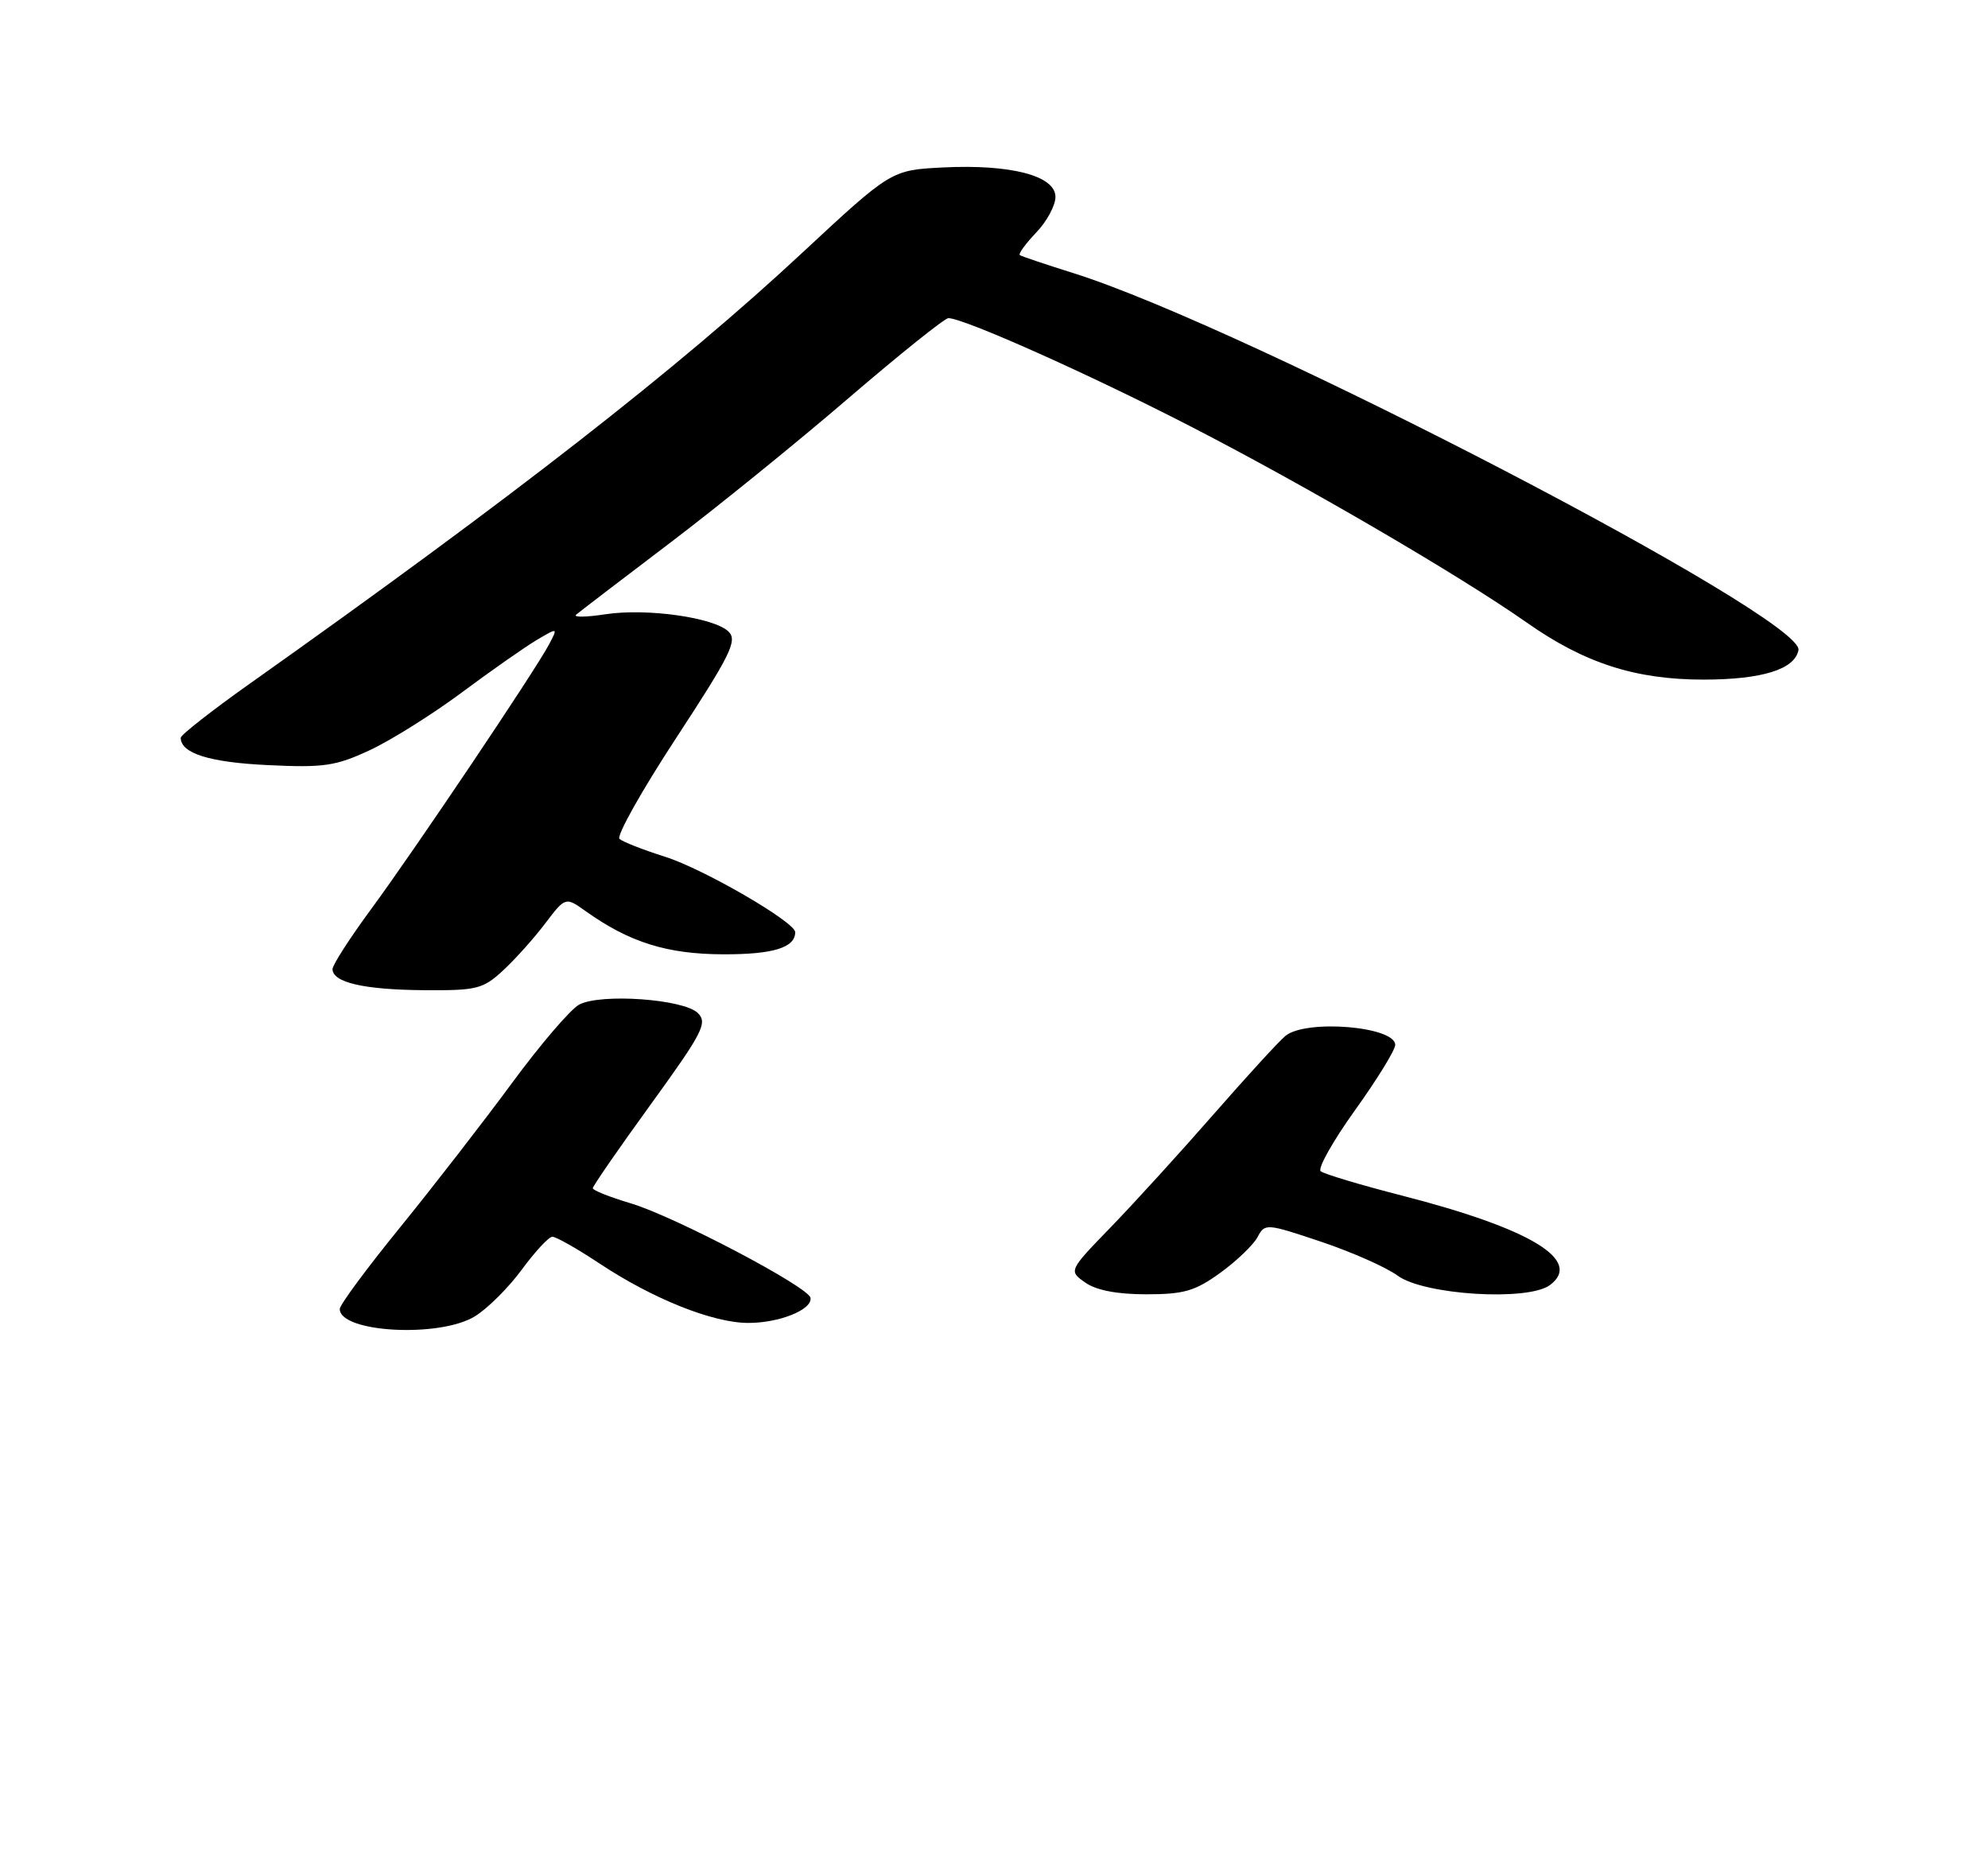 <?xml version="1.0" encoding="UTF-8" standalone="no"?>
<!DOCTYPE svg PUBLIC "-//W3C//DTD SVG 1.1//EN" "http://www.w3.org/Graphics/SVG/1.1/DTD/svg11.dtd" >
<svg xmlns="http://www.w3.org/2000/svg" xmlns:xlink="http://www.w3.org/1999/xlink" version="1.1" viewBox="0 0 275 257">
 <g >
 <path fill="currentColor"
d=" M 65.67 182.06 C 67.42 181.00 70.34 178.09 72.17 175.60 C 74.00 173.11 75.90 171.06 76.40 171.04 C 76.89 171.02 79.80 172.67 82.87 174.70 C 90.29 179.63 98.59 182.95 103.50 182.96 C 107.79 182.97 112.37 181.13 112.12 179.50 C 111.89 178.00 93.27 168.21 87.25 166.42 C 84.36 165.56 82.00 164.62 82.00 164.33 C 82.00 164.04 85.61 158.81 90.03 152.72 C 97.21 142.81 97.90 141.47 96.54 140.11 C 94.60 138.17 83.08 137.35 80.11 138.94 C 78.92 139.58 74.73 144.47 70.81 149.80 C 66.88 155.14 59.92 164.11 55.34 169.75 C 50.75 175.39 47.00 180.46 47.00 181.03 C 47.00 184.29 60.77 185.05 65.67 182.06 Z  M 168.80 176.03 C 171.05 174.40 173.37 172.18 173.95 171.10 C 174.98 169.17 175.13 169.18 182.75 171.73 C 187.01 173.16 191.77 175.27 193.33 176.42 C 196.98 179.10 211.37 179.99 214.41 177.72 C 218.99 174.30 211.71 169.91 193.94 165.35 C 188.20 163.88 183.14 162.36 182.69 161.98 C 182.25 161.60 184.38 157.80 187.44 153.54 C 190.50 149.28 193.00 145.21 193.00 144.51 C 193.00 141.96 180.71 140.93 177.83 143.25 C 176.97 143.94 172.54 148.78 167.97 154.00 C 163.41 159.22 157.00 166.26 153.74 169.63 C 147.81 175.75 147.81 175.75 150.13 177.38 C 151.65 178.45 154.54 179.00 158.57 179.00 C 163.78 179.00 165.32 178.55 168.80 176.03 Z  M 69.55 134.25 C 71.19 132.74 73.82 129.82 75.38 127.76 C 78.22 124.02 78.22 124.02 81.04 126.03 C 87.08 130.33 92.28 131.96 100.05 131.98 C 106.94 132.00 110.00 131.06 110.00 128.92 C 110.00 127.52 97.30 120.16 92.00 118.49 C 88.97 117.53 86.14 116.42 85.69 116.02 C 85.25 115.61 88.78 109.32 93.55 102.04 C 101.03 90.61 102.03 88.60 100.80 87.37 C 98.83 85.40 89.44 84.07 83.70 84.96 C 81.06 85.36 79.26 85.39 79.70 85.01 C 80.14 84.63 85.90 80.22 92.50 75.22 C 99.10 70.22 110.30 61.15 117.38 55.06 C 124.47 48.98 130.68 44.00 131.19 44.00 C 133.31 44.00 150.51 51.68 164.50 58.87 C 180.53 67.11 201.87 79.56 211.21 86.11 C 219.22 91.74 226.27 94.00 235.73 93.99 C 243.77 93.97 248.27 92.57 248.78 89.91 C 249.64 85.44 172.38 45.27 148.50 37.78 C 144.65 36.57 141.31 35.45 141.07 35.28 C 140.84 35.12 141.85 33.72 143.32 32.18 C 144.80 30.65 146.00 28.42 146.00 27.23 C 146.00 24.30 139.81 22.69 130.41 23.16 C 123.27 23.53 123.27 23.53 110.88 35.05 C 93.76 50.98 70.90 68.80 34.75 94.41 C 29.39 98.20 25.00 101.64 25.00 102.03 C 25.00 104.18 28.95 105.43 36.99 105.81 C 44.80 106.19 46.42 105.95 51.15 103.75 C 54.09 102.38 59.82 98.79 63.88 95.77 C 67.94 92.75 72.60 89.49 74.23 88.52 C 77.19 86.77 77.19 86.77 75.94 89.14 C 73.98 92.83 57.26 117.70 51.33 125.74 C 48.40 129.72 46.00 133.45 46.00 134.02 C 46.00 135.87 50.31 136.87 58.53 136.94 C 65.94 137.00 66.79 136.79 69.55 134.25 Z "/>
</g>
</svg>